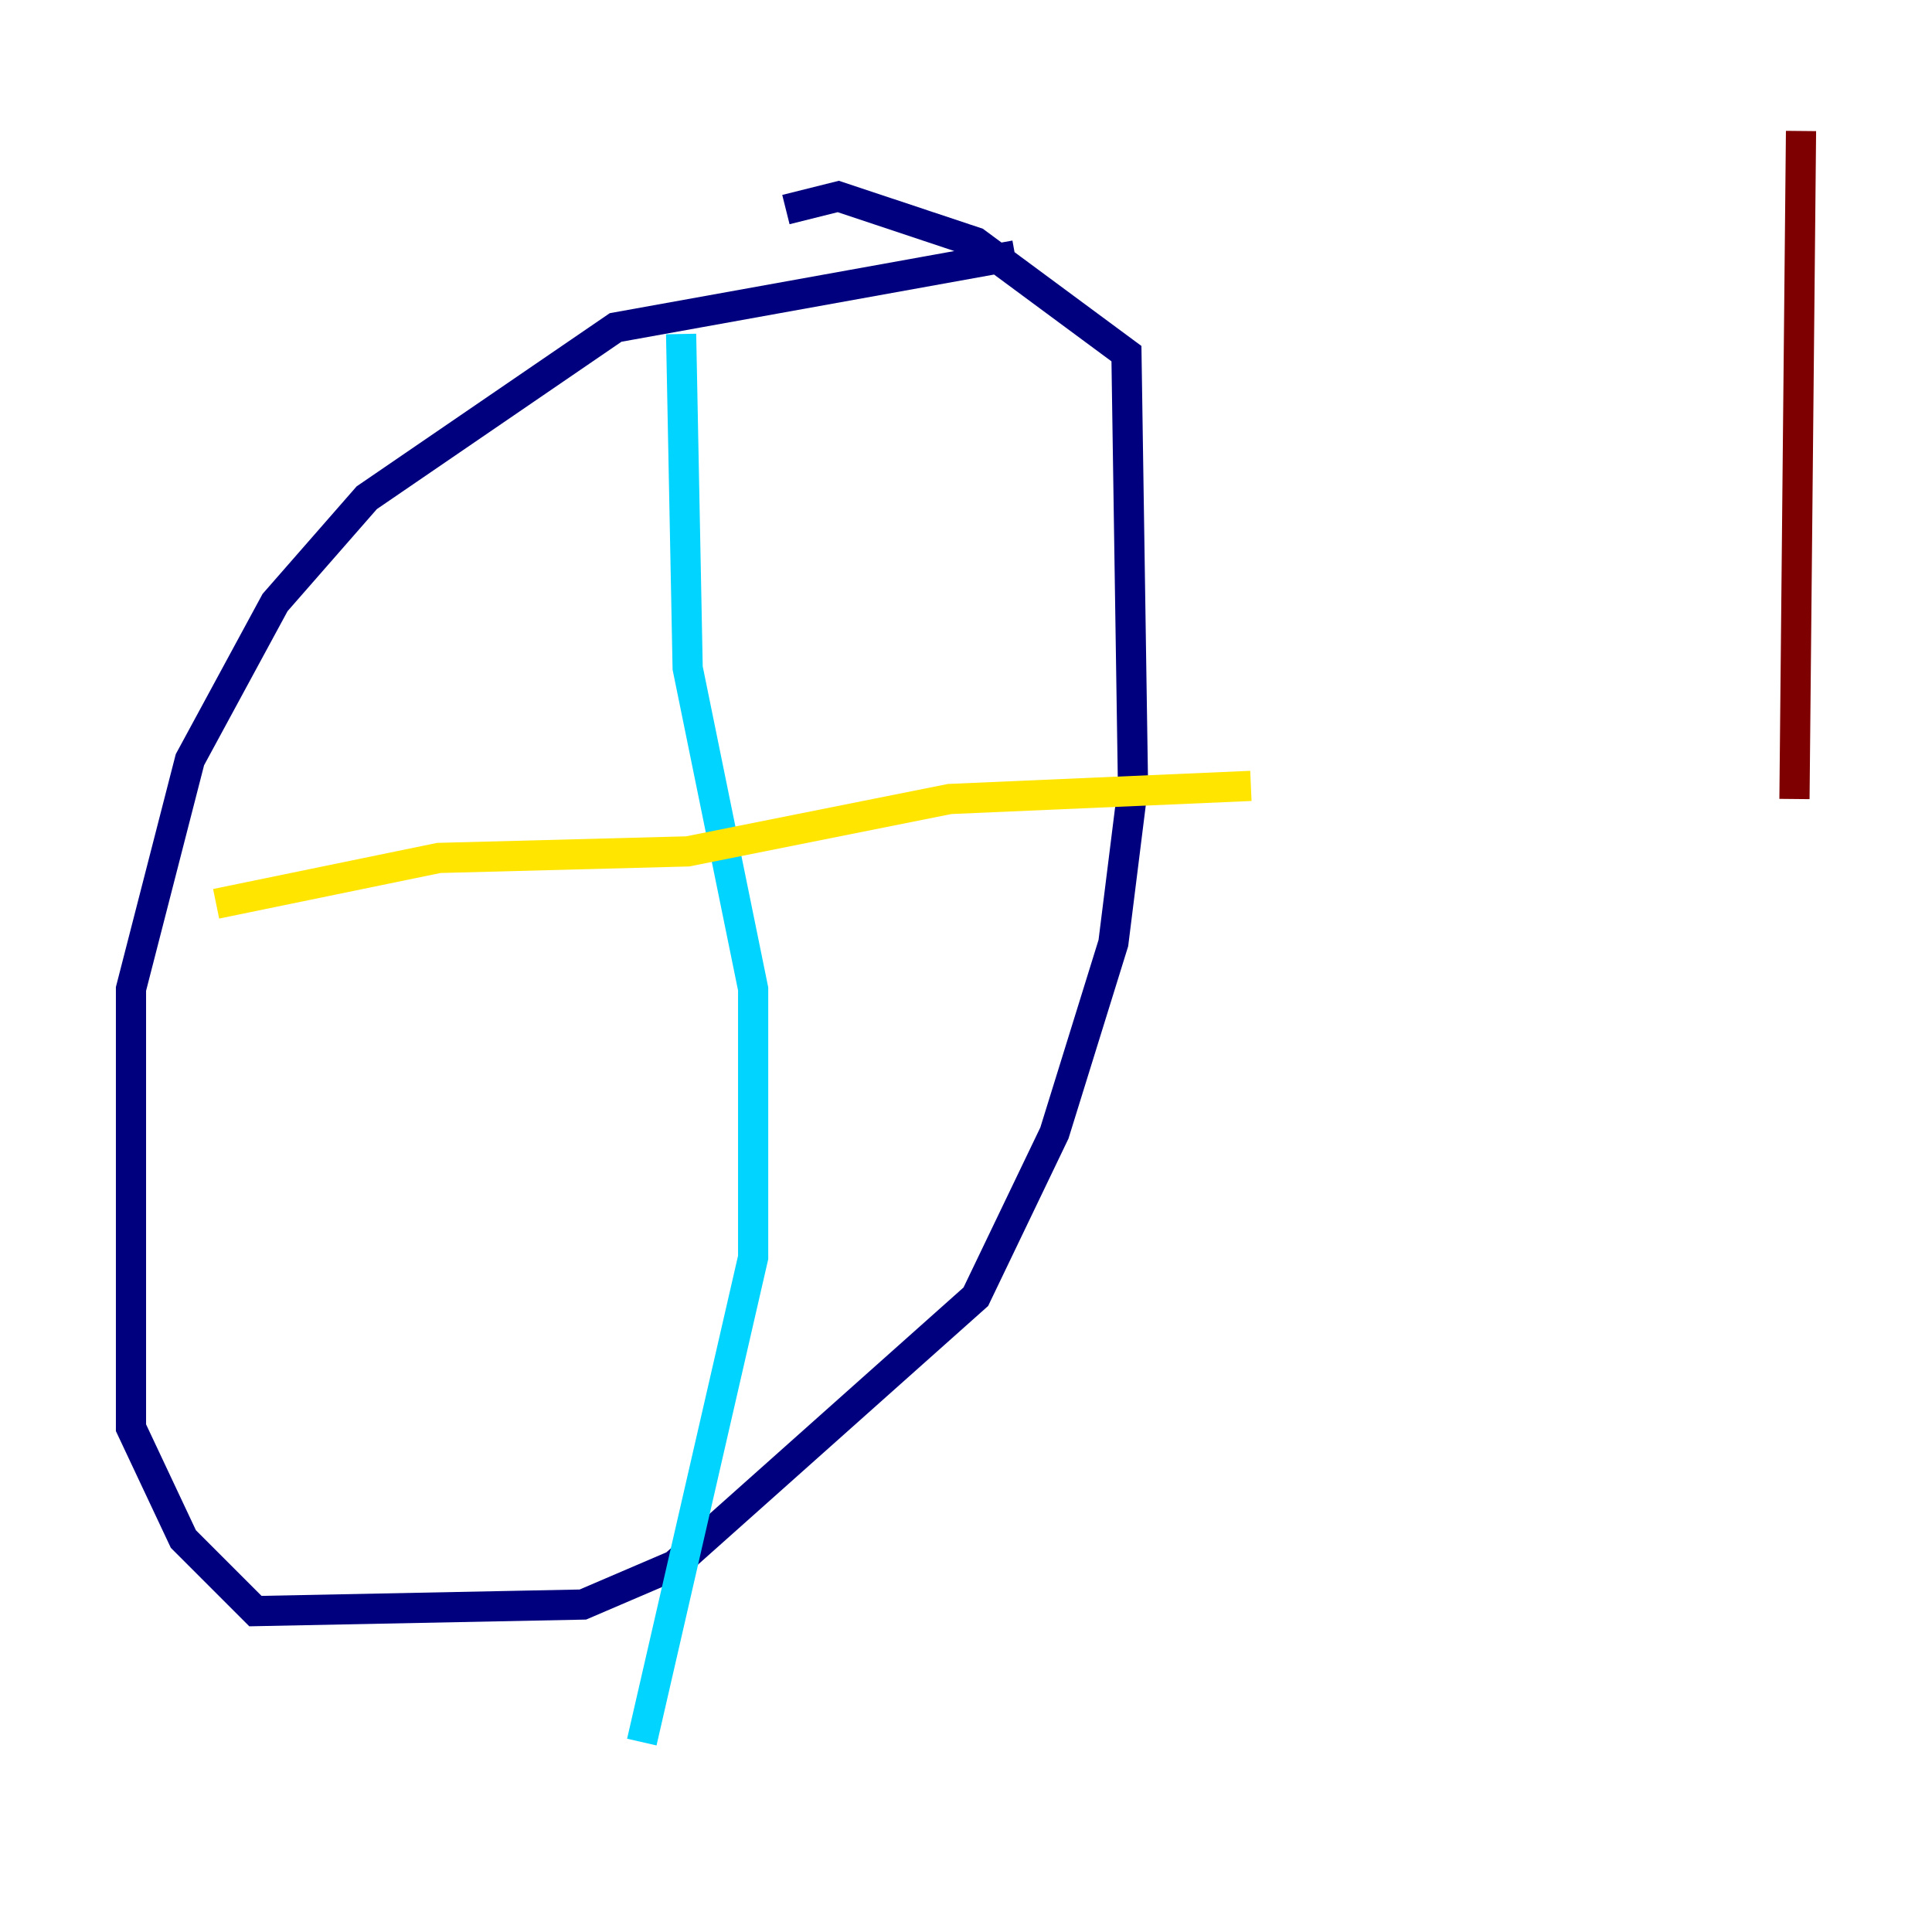 <?xml version="1.0" encoding="utf-8" ?>
<svg baseProfile="tiny" height="128" version="1.2" viewBox="0,0,128,128" width="128" xmlns="http://www.w3.org/2000/svg" xmlns:ev="http://www.w3.org/2001/xml-events" xmlns:xlink="http://www.w3.org/1999/xlink"><defs /><polyline fill="none" points="67.254,16.922 40.786,21.695 24.298,32.976 18.224,39.919 12.583,50.332 8.678,65.519 8.678,94.59 12.149,101.966 16.922,106.739 38.617,106.305 44.691,103.702 64.651,85.912 69.858,75.064 73.763,62.481 75.064,52.068 74.63,23.43 64.651,16.054 55.539,13.017 52.068,13.885" stroke="#00007f" stroke-width="2" /><polyline fill="none" points="45.125,22.129 45.559,44.258 49.898,65.519 49.898,83.308 42.522,115.417" stroke="#00d4ff" stroke-width="2" /><polyline fill="none" points="14.319,59.878 29.071,56.841 45.559,56.407 62.915,52.936 82.875,52.068" stroke="#ffe500" stroke-width="2" /><polyline fill="none" points="119.322,8.678 118.888,52.936" stroke="#7f0000" stroke-width="2" /></svg>